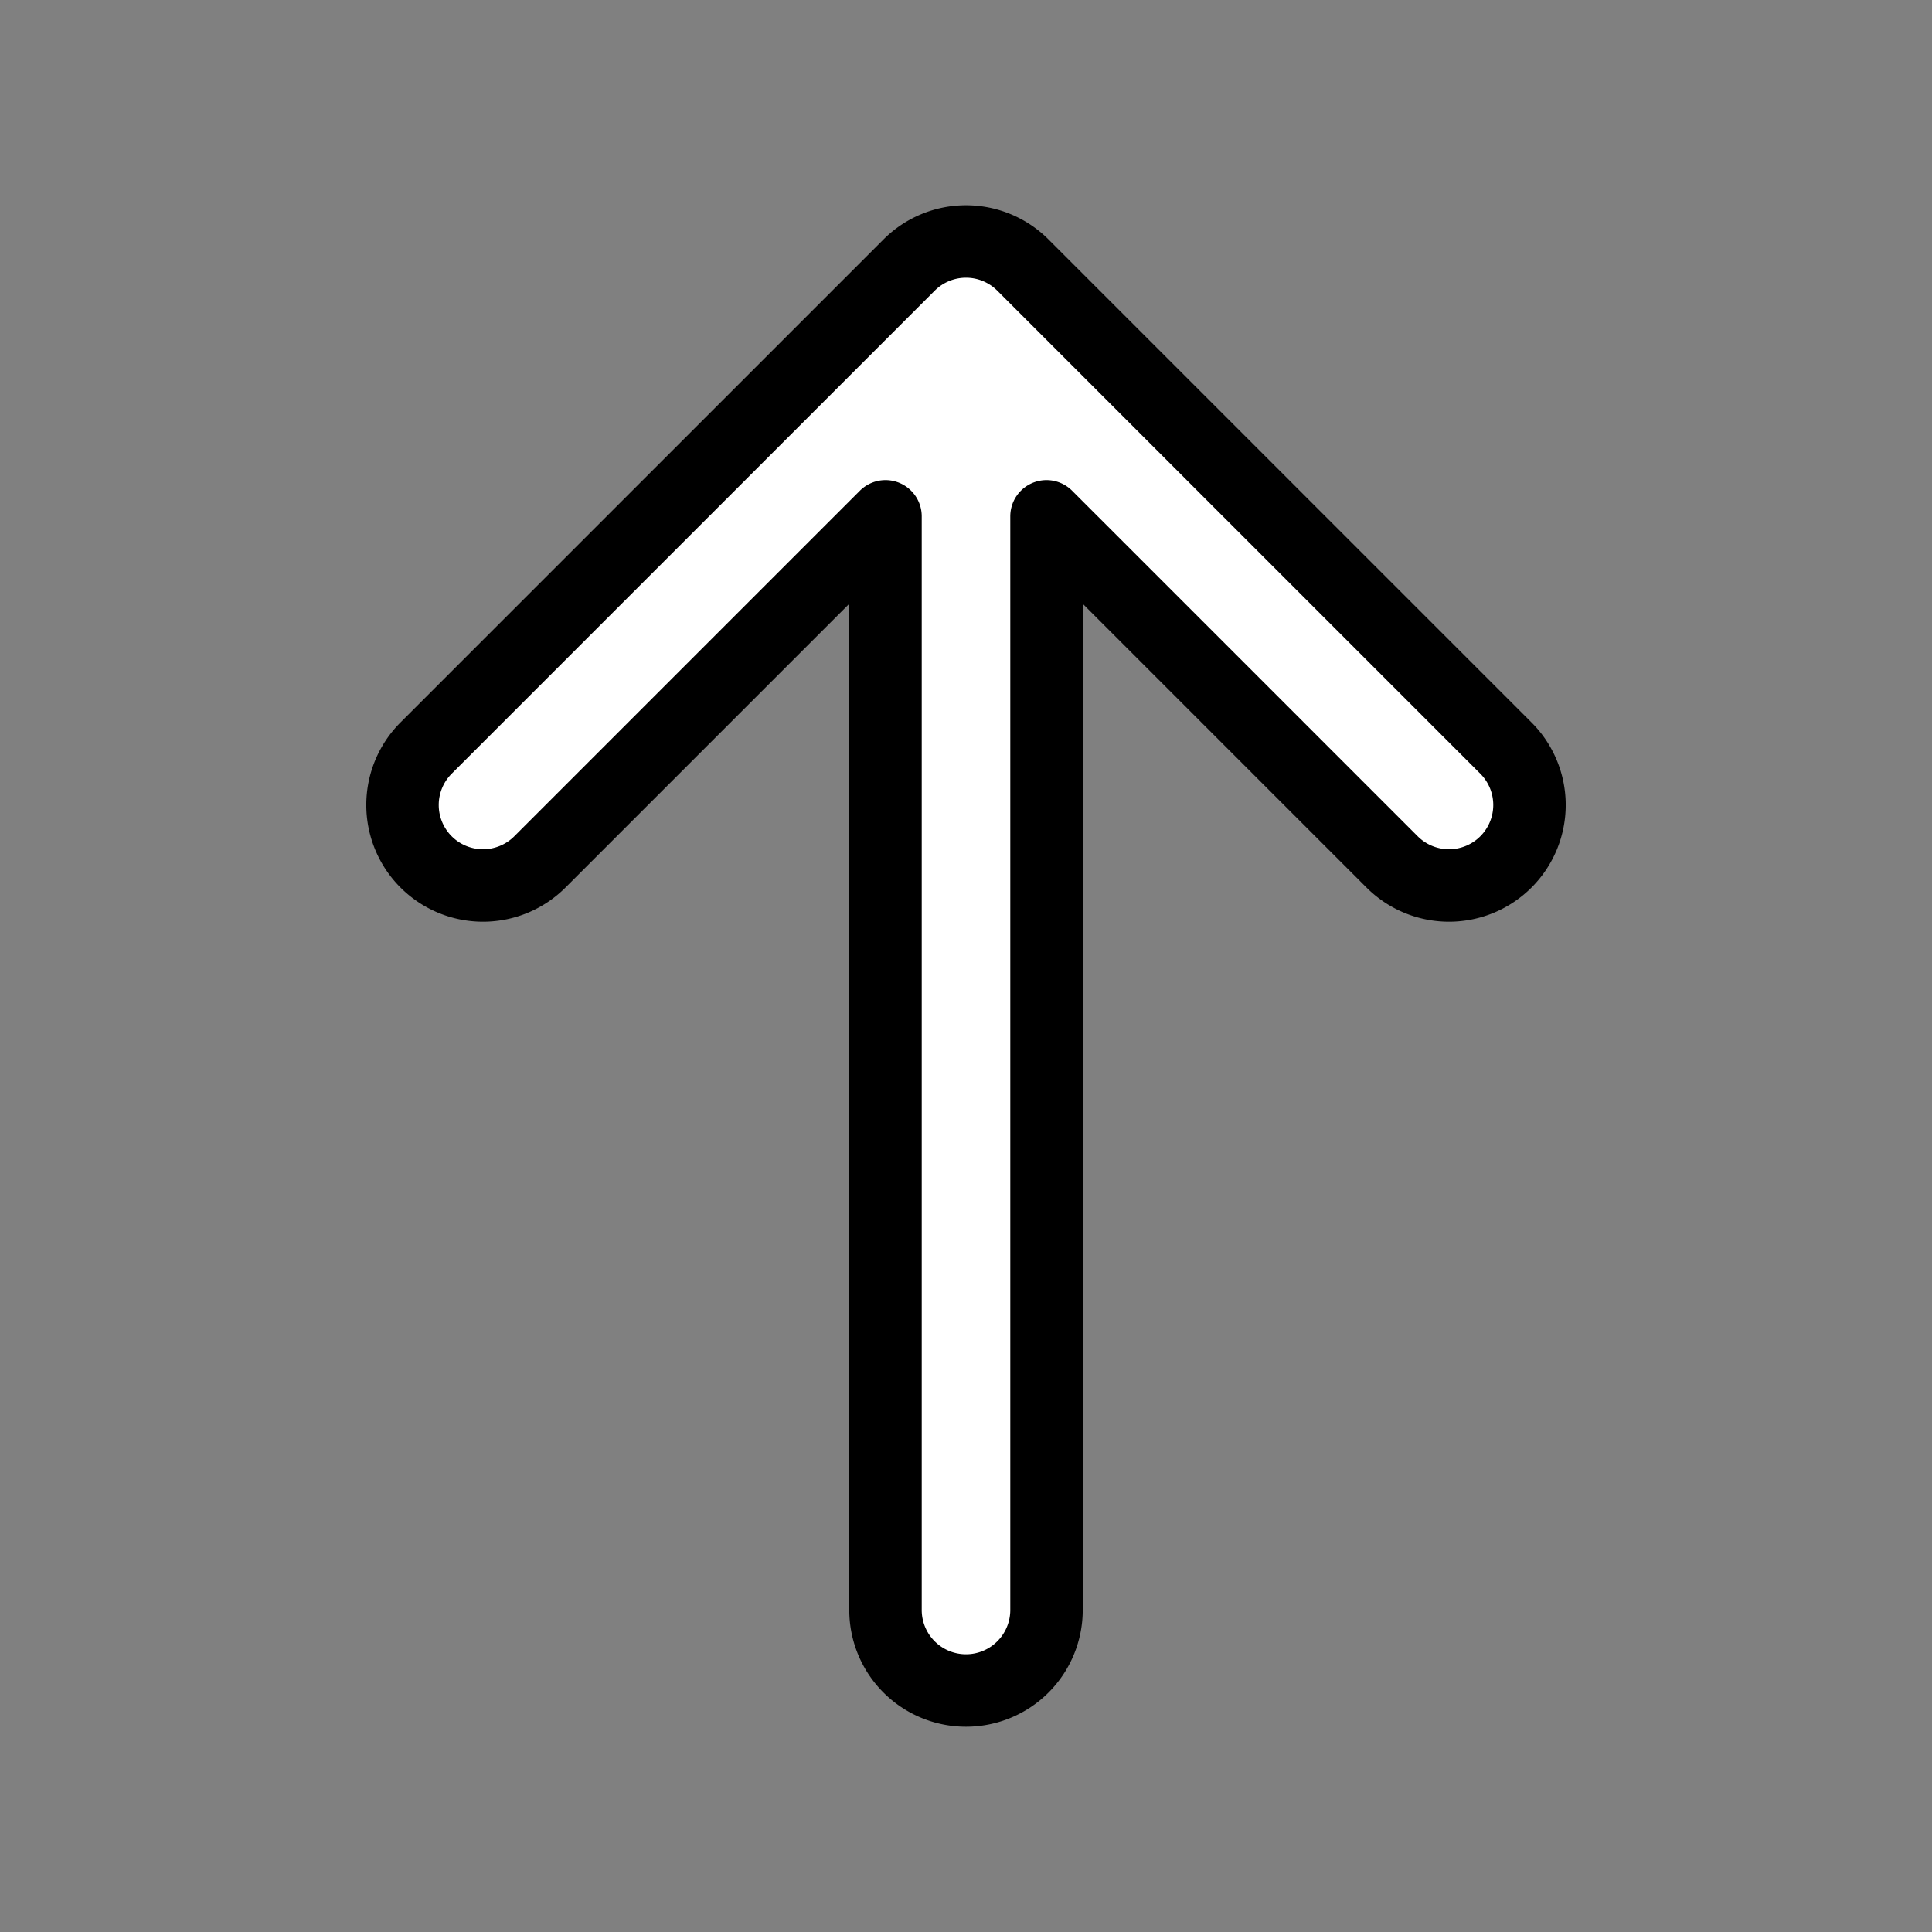 <?xml version="1.0" encoding="UTF-8" standalone="no"?>
<!-- Uploaded to: SVG Repo, www.svgrepo.com, Generator: SVG Repo Mixer Tools -->

<svg
   width="800px"
   height="800px"
   viewBox="0 0 24 24"
   fill="none"
   version="1.1"
   id="svg1"
   sodipodi:docname="arrow.svg"
   inkscape:version="1.3 (0e150ed6c4, 2023-07-21)"
   xmlns:inkscape="http://www.inkscape.org/namespaces/inkscape"
   xmlns:sodipodi="http://sodipodi.sourceforge.net/DTD/sodipodi-0.dtd"
   xmlns="http://www.w3.org/2000/svg"
   xmlns:svg="http://www.w3.org/2000/svg">
  <rect x="0" y="0" width="24" height="24" fill="#808080" stroke="none"/>
  <defs
     id="defs1">
    <filter
       style="color-interpolation-filters:sRGB;"
       inkscape:label="Invert"
       id="filter5"
       x="-0.035"
       y="-0.028"
       width="1.071"
       height="1.056">
      <feColorMatrix
         values="-1 0 0 0 1 0 -1 0 0 1 0 0 -1 0 1 -0.21 -0.72 -0.07 1 0 "
         result="color2"
         id="feColorMatrix5" />
    </filter>
  </defs>
  <sodipodi:namedview
     id="namedview1"
     pagecolor="#ffffff"
     bordercolor="#111111"
     borderopacity="1"
     inkscape:showpageshadow="0"
     inkscape:pageopacity="0"
     inkscape:pagecheckerboard="1"
     inkscape:deskcolor="#d1d1d1"
     inkscape:zoom="1.01625"
     inkscape:cx="399.508"
     inkscape:cy="400"
     inkscape:window-width="2560"
     inkscape:window-height="1369"
     inkscape:window-x="2552"
     inkscape:window-y="-8"
     inkscape:window-maximized="1"
     inkscape:current-layer="svg1" />
  <path
     style="color:#000000;fill:#ffffff;stroke-linecap:round;stroke-linejoin:round;stroke:#000000;stroke-opacity:1;fill-opacity:1;stroke-width:0.9;stroke-dasharray:none;paint-order:normal"
     d="m 12,3 a 1,1 0 0 0 -0.707,0.293 l -6,6 a 1,1 0 0 0 0,1.414 1,1 0 0 0 1.414,0 L 11,6.414 V 20 a 1,1 0 0 0 1,1 1,1 0 0 0 1,-1 V 6.414 l 4.293,4.293 a 1,1 0 0 0 1.414,0 1,1 0 0 0 0,-1.414 l -6,-6 A 1,1 0 0 0 12,3 Z"
     id="path1" />
</svg>
